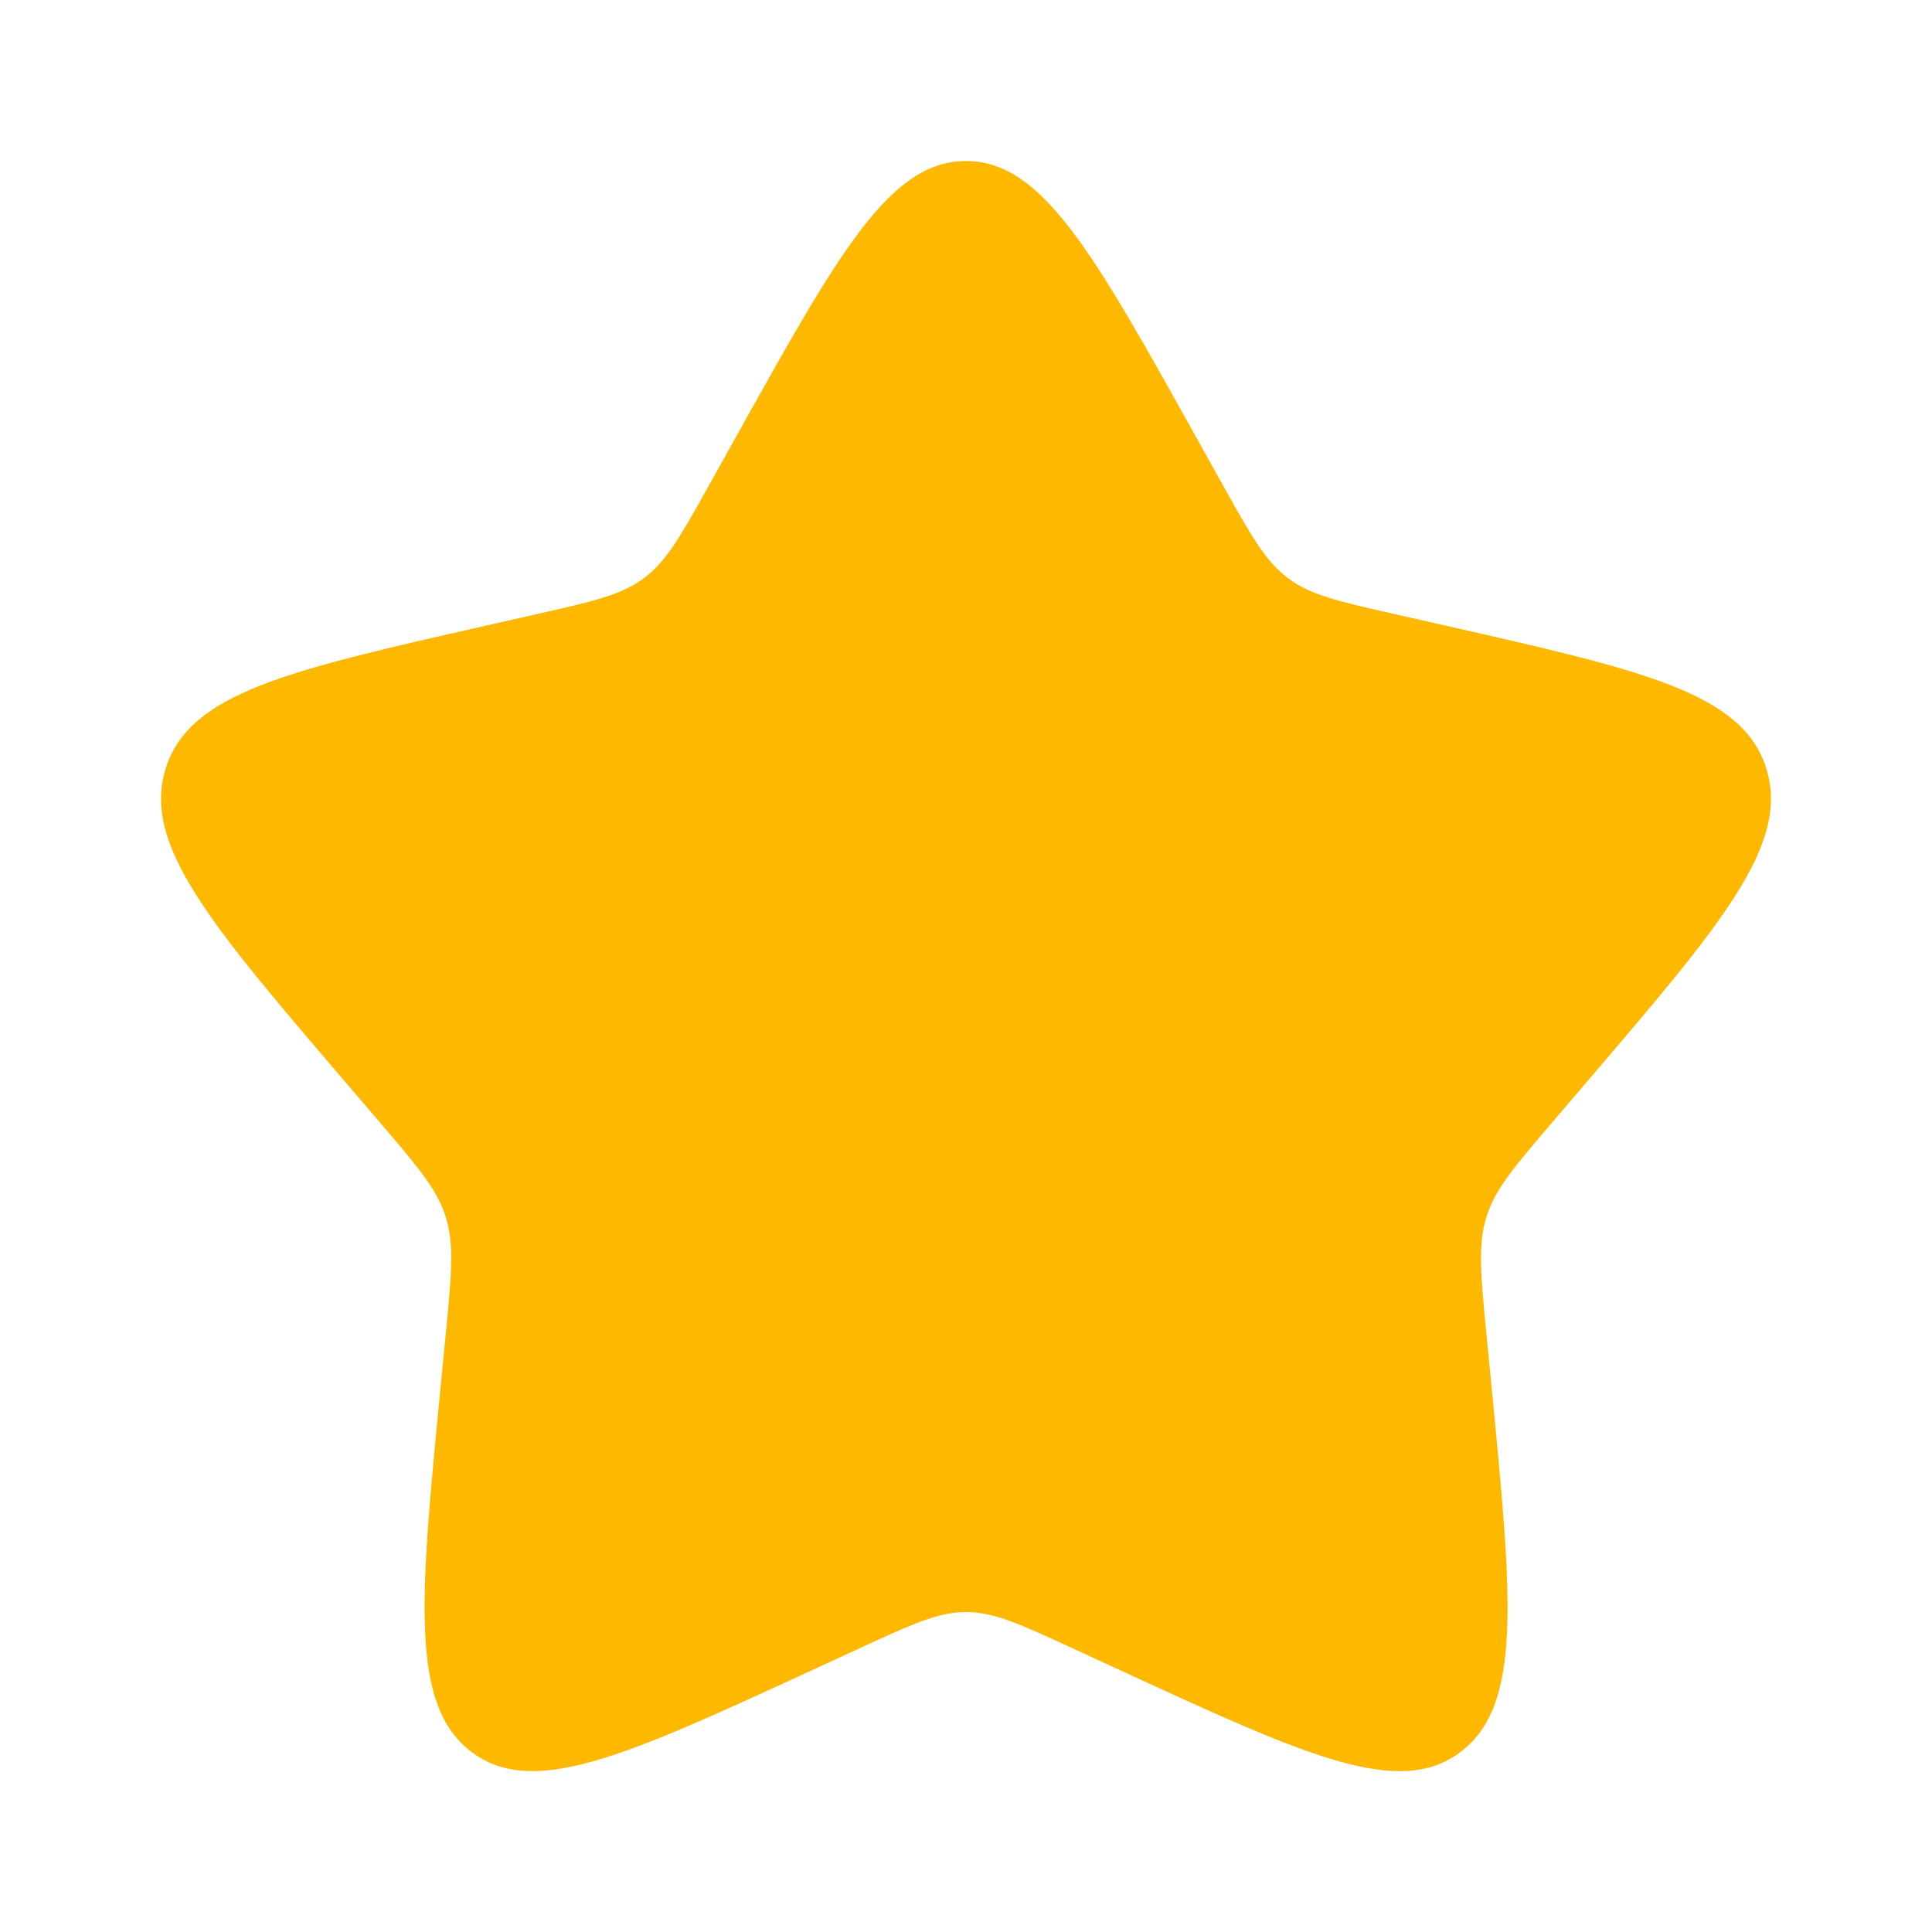 <svg xmlns="http://www.w3.org/2000/svg" width="20" height="20" fill="none" xmlns:v="https://vecta.io/nano"><path d="M7.628 4.507C8.683 2.613 9.211 1.667 10 1.667s1.317.947 2.372 2.84l.273.49c.3.538.45.807.684.985s.525.243 1.108.375l.53.12c2.05.464 3.075.696 3.318 1.48s-.455 1.601-1.852 3.235l-.361.423c-.397.464-.596.697-.685.984s-.059.597.001 1.217l.055.564c.211 2.18.317 3.27-.322 3.755s-1.598.043-3.517-.841l-.496-.229c-.545-.251-.818-.377-1.107-.377s-.562.125-1.107.377l-.497.229c-1.919.884-2.879 1.325-3.517.841s-.533-1.575-.321-3.755l.055-.564c.06-.62.09-.929.001-1.216s-.288-.519-.685-.984l-.362-.423C2.169 9.558 1.471 8.741 1.715 7.956s1.269-1.016 3.318-1.48l.53-.12c.582-.132.874-.198 1.108-.375s.384-.447.684-.985l.273-.49z" fill="#ffb800"/></svg>